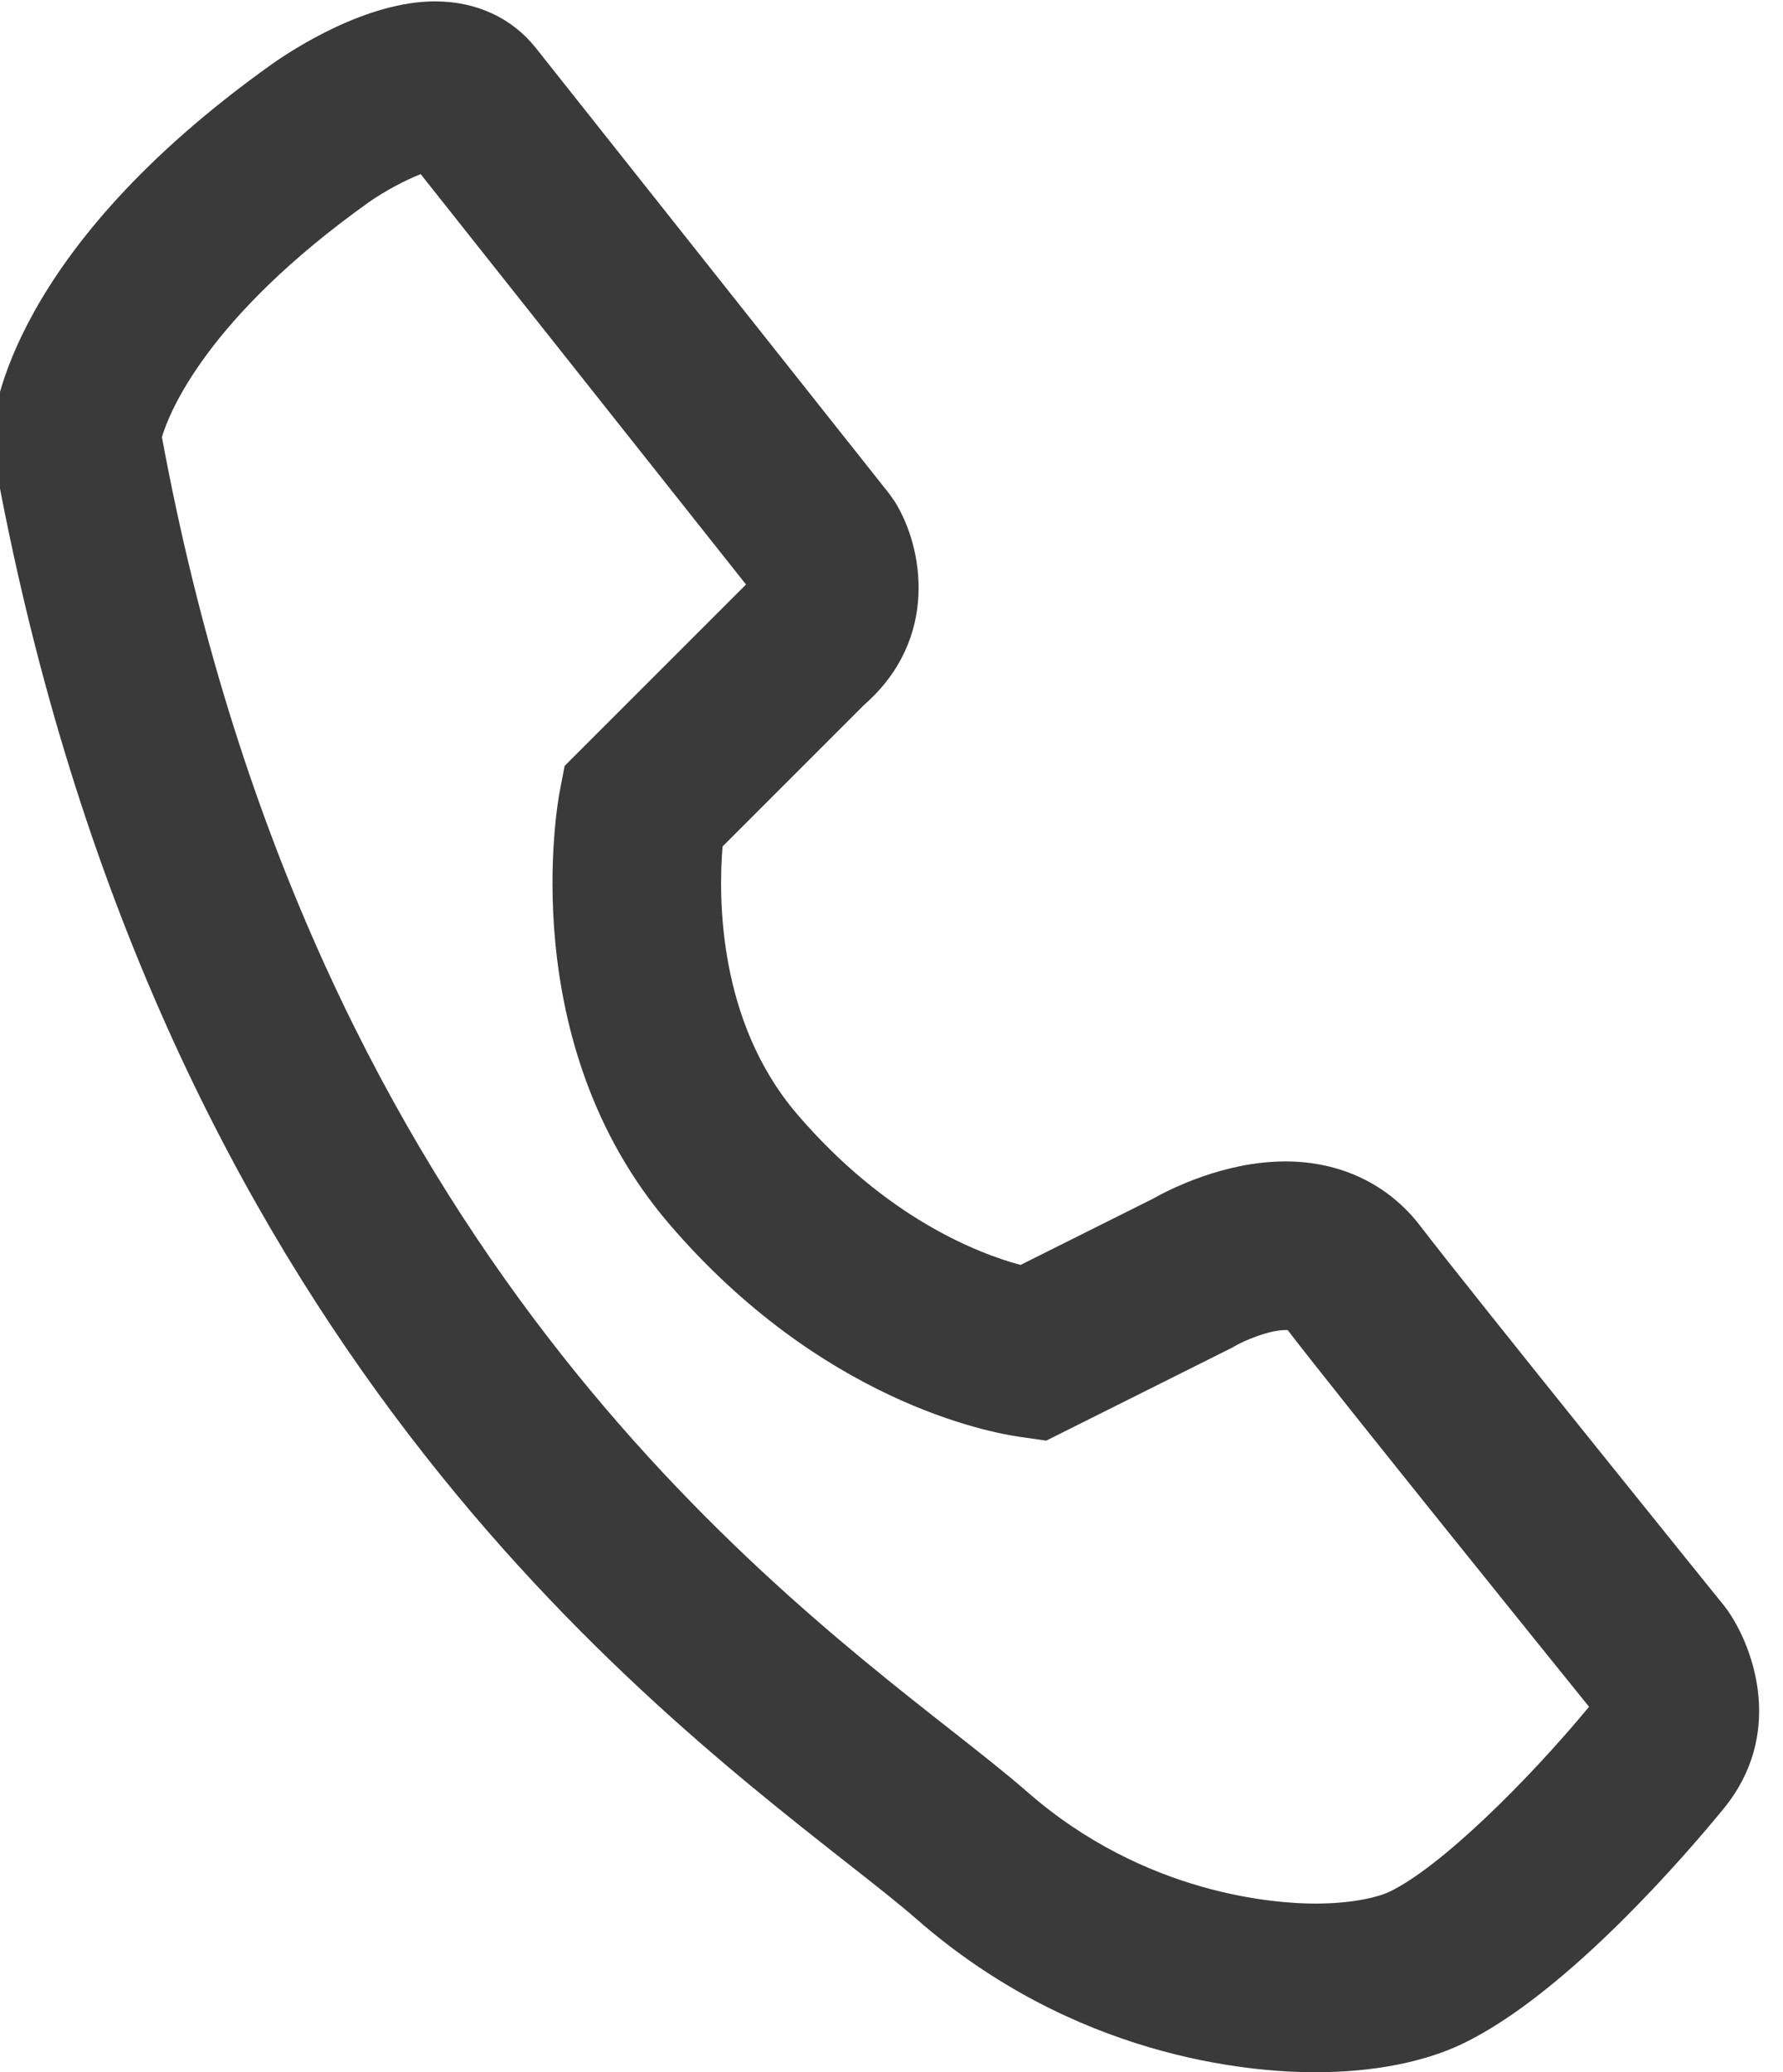 <svg width="74" height="86" viewBox="0 0 74 86" fill="none" xmlns="http://www.w3.org/2000/svg">
<path d="M54.583 85.998C51.792 85.998 44.594 85.378 38.029 79.634C37.315 79.009 36.323 78.23 35.175 77.328C25.749 69.922 6.134 54.511 -0.278 18.785L-0.352 18.376L-0.328 17.962C-0.284 17.21 0.418 10.398 11.303 2.649C12.18 2.032 15.21 0.057 18.059 0.057C19.767 0.057 21.253 0.745 22.243 1.995C24.047 4.272 36.909 20.493 36.909 20.493L37.128 20.804C38.334 22.719 38.975 26.518 35.882 29.235L29.989 35.128C29.814 37.24 29.791 42.388 33.075 46.227C36.767 50.544 40.582 52.016 42.355 52.495L47.841 49.752C48.517 49.369 50.793 48.199 53.353 48.199C55.639 48.199 57.625 49.15 58.946 50.877C61.06 53.641 71.45 66.507 71.555 66.637L71.71 66.844C72.825 68.453 74.043 71.993 71.542 75.052C70.095 76.821 65.037 82.752 60.67 84.83C59.063 85.593 56.958 85.997 54.583 85.998ZM6.72 18.14C12.771 50.823 30.806 64.994 39.5 71.824C40.726 72.788 41.785 73.62 42.639 74.367C47.551 78.665 53.023 78.999 54.583 78.999C56.094 78.999 57.165 78.745 57.664 78.508C59.774 77.503 63.386 73.929 65.948 70.834C65.947 70.831 65.945 70.828 65.944 70.824C64.55 69.097 55.593 58 53.444 55.2C53.421 55.198 53.391 55.197 53.356 55.197C52.62 55.197 51.566 55.678 51.285 55.845L51.067 55.963L43.423 59.786L42.341 59.632C41.008 59.443 34.044 58.124 27.758 50.776C21.32 43.249 23.15 33.261 23.231 32.839L23.434 31.784L30.962 24.257C28.87 21.618 20.291 10.799 17.46 7.227C16.849 7.464 15.993 7.915 15.341 8.369C8.548 13.202 7.008 17.161 6.72 18.14Z" fill="#3A3A3A"/>
</svg>
